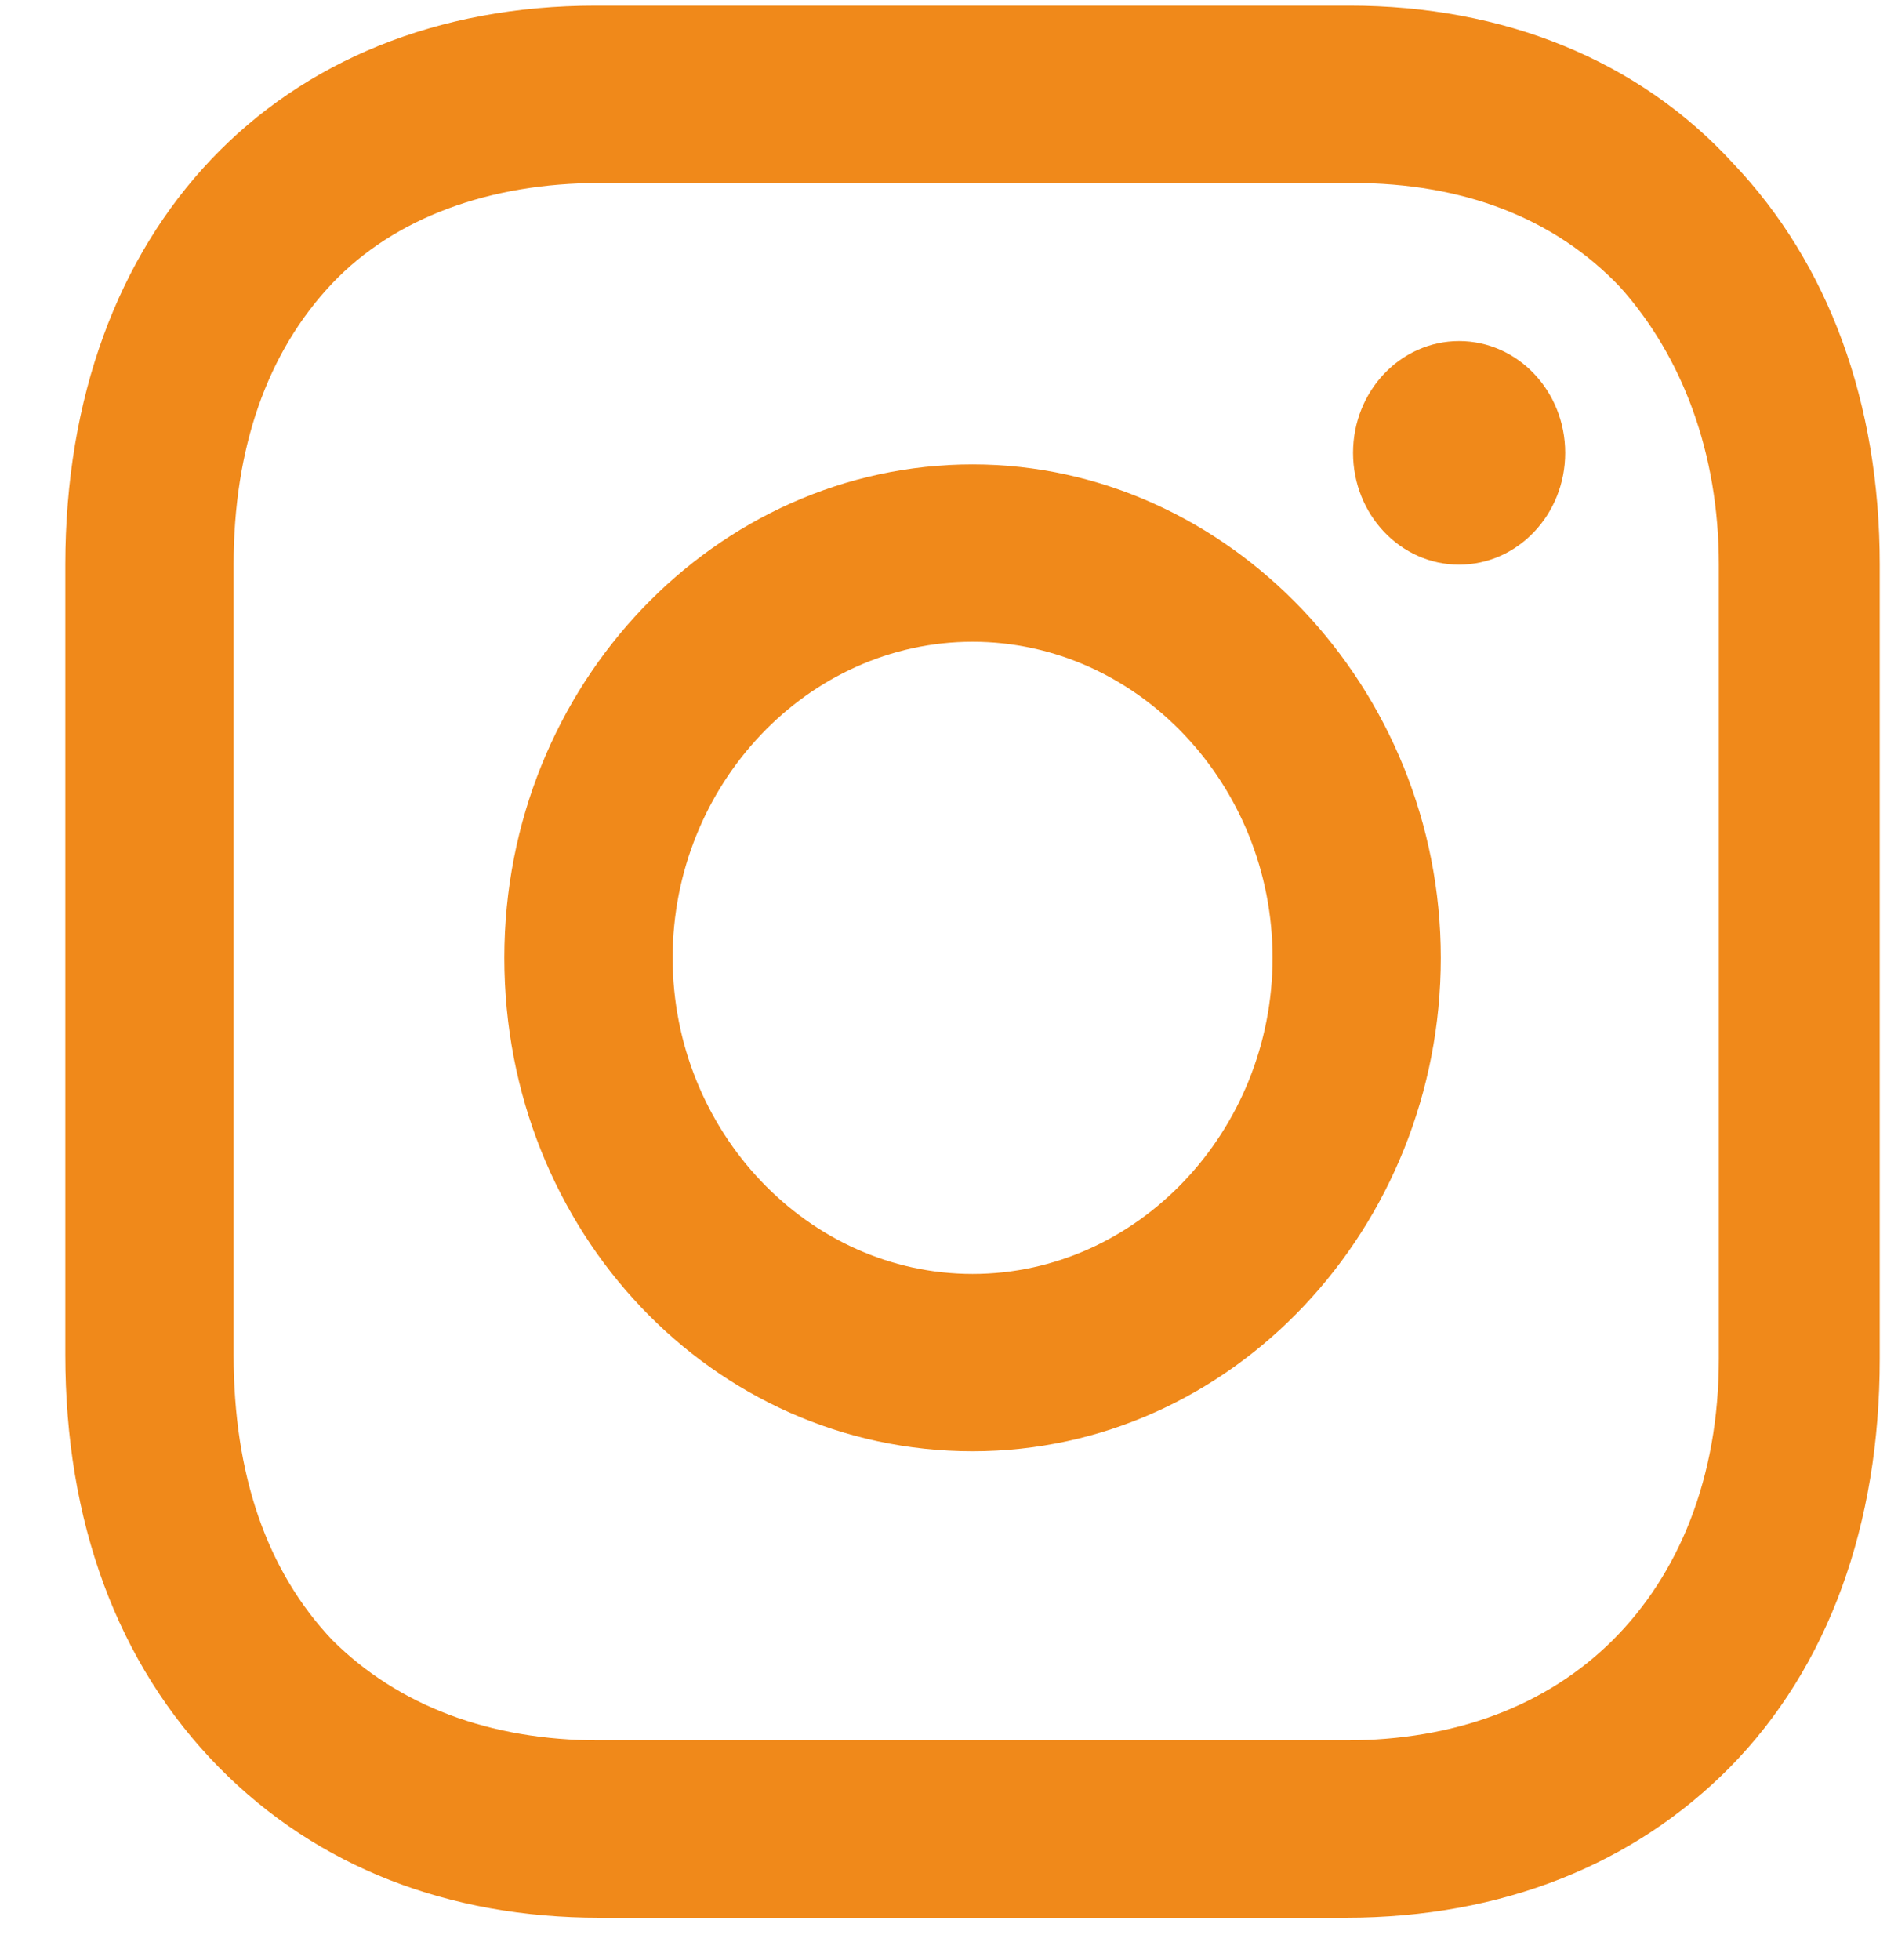 <svg width="26" height="27" viewBox="0 0 26 27" fill="none" xmlns="http://www.w3.org/2000/svg">
<path d="M13.401 6.397C9.873 6.397 6.949 9.424 6.949 13.194C6.949 16.964 9.822 19.991 13.401 19.991C16.98 19.991 19.852 16.911 19.852 13.194C19.852 9.477 16.929 6.397 13.401 6.397ZM13.401 17.548C11.133 17.548 9.268 15.584 9.268 13.194C9.268 10.805 11.133 8.84 13.401 8.84C15.669 8.84 17.534 10.805 17.534 13.194C17.534 15.584 15.669 17.548 13.401 17.548Z" fill="#F0891A"/>
<path d="M20.104 7.778C20.912 7.778 21.566 7.088 21.566 6.238C21.566 5.387 20.912 4.698 20.104 4.698C19.297 4.698 18.643 5.387 18.643 6.238C18.643 7.088 19.297 7.778 20.104 7.778Z" fill="#F0891A"/>
<path d="M23.884 2.255C22.574 0.821 20.709 0.078 18.592 0.078H8.209C3.824 0.078 0.9 3.158 0.9 7.778V18.663C0.9 20.947 1.606 22.911 3.017 24.345C4.378 25.726 6.193 26.416 8.259 26.416H18.541C20.709 26.416 22.523 25.672 23.834 24.345C25.195 22.964 25.9 21 25.9 18.716V7.778C25.9 5.547 25.195 3.636 23.884 2.255ZM23.683 18.716C23.683 20.362 23.128 21.69 22.221 22.593C21.314 23.495 20.054 23.973 18.541 23.973H8.259C6.747 23.973 5.487 23.495 4.58 22.593C3.673 21.637 3.219 20.309 3.219 18.663V7.778C3.219 6.185 3.673 4.857 4.58 3.901C5.437 2.999 6.747 2.521 8.259 2.521H18.642C20.154 2.521 21.415 2.999 22.322 3.954C23.179 4.91 23.683 6.238 23.683 7.778V18.716Z" fill="#F0891A"/>
</svg>
